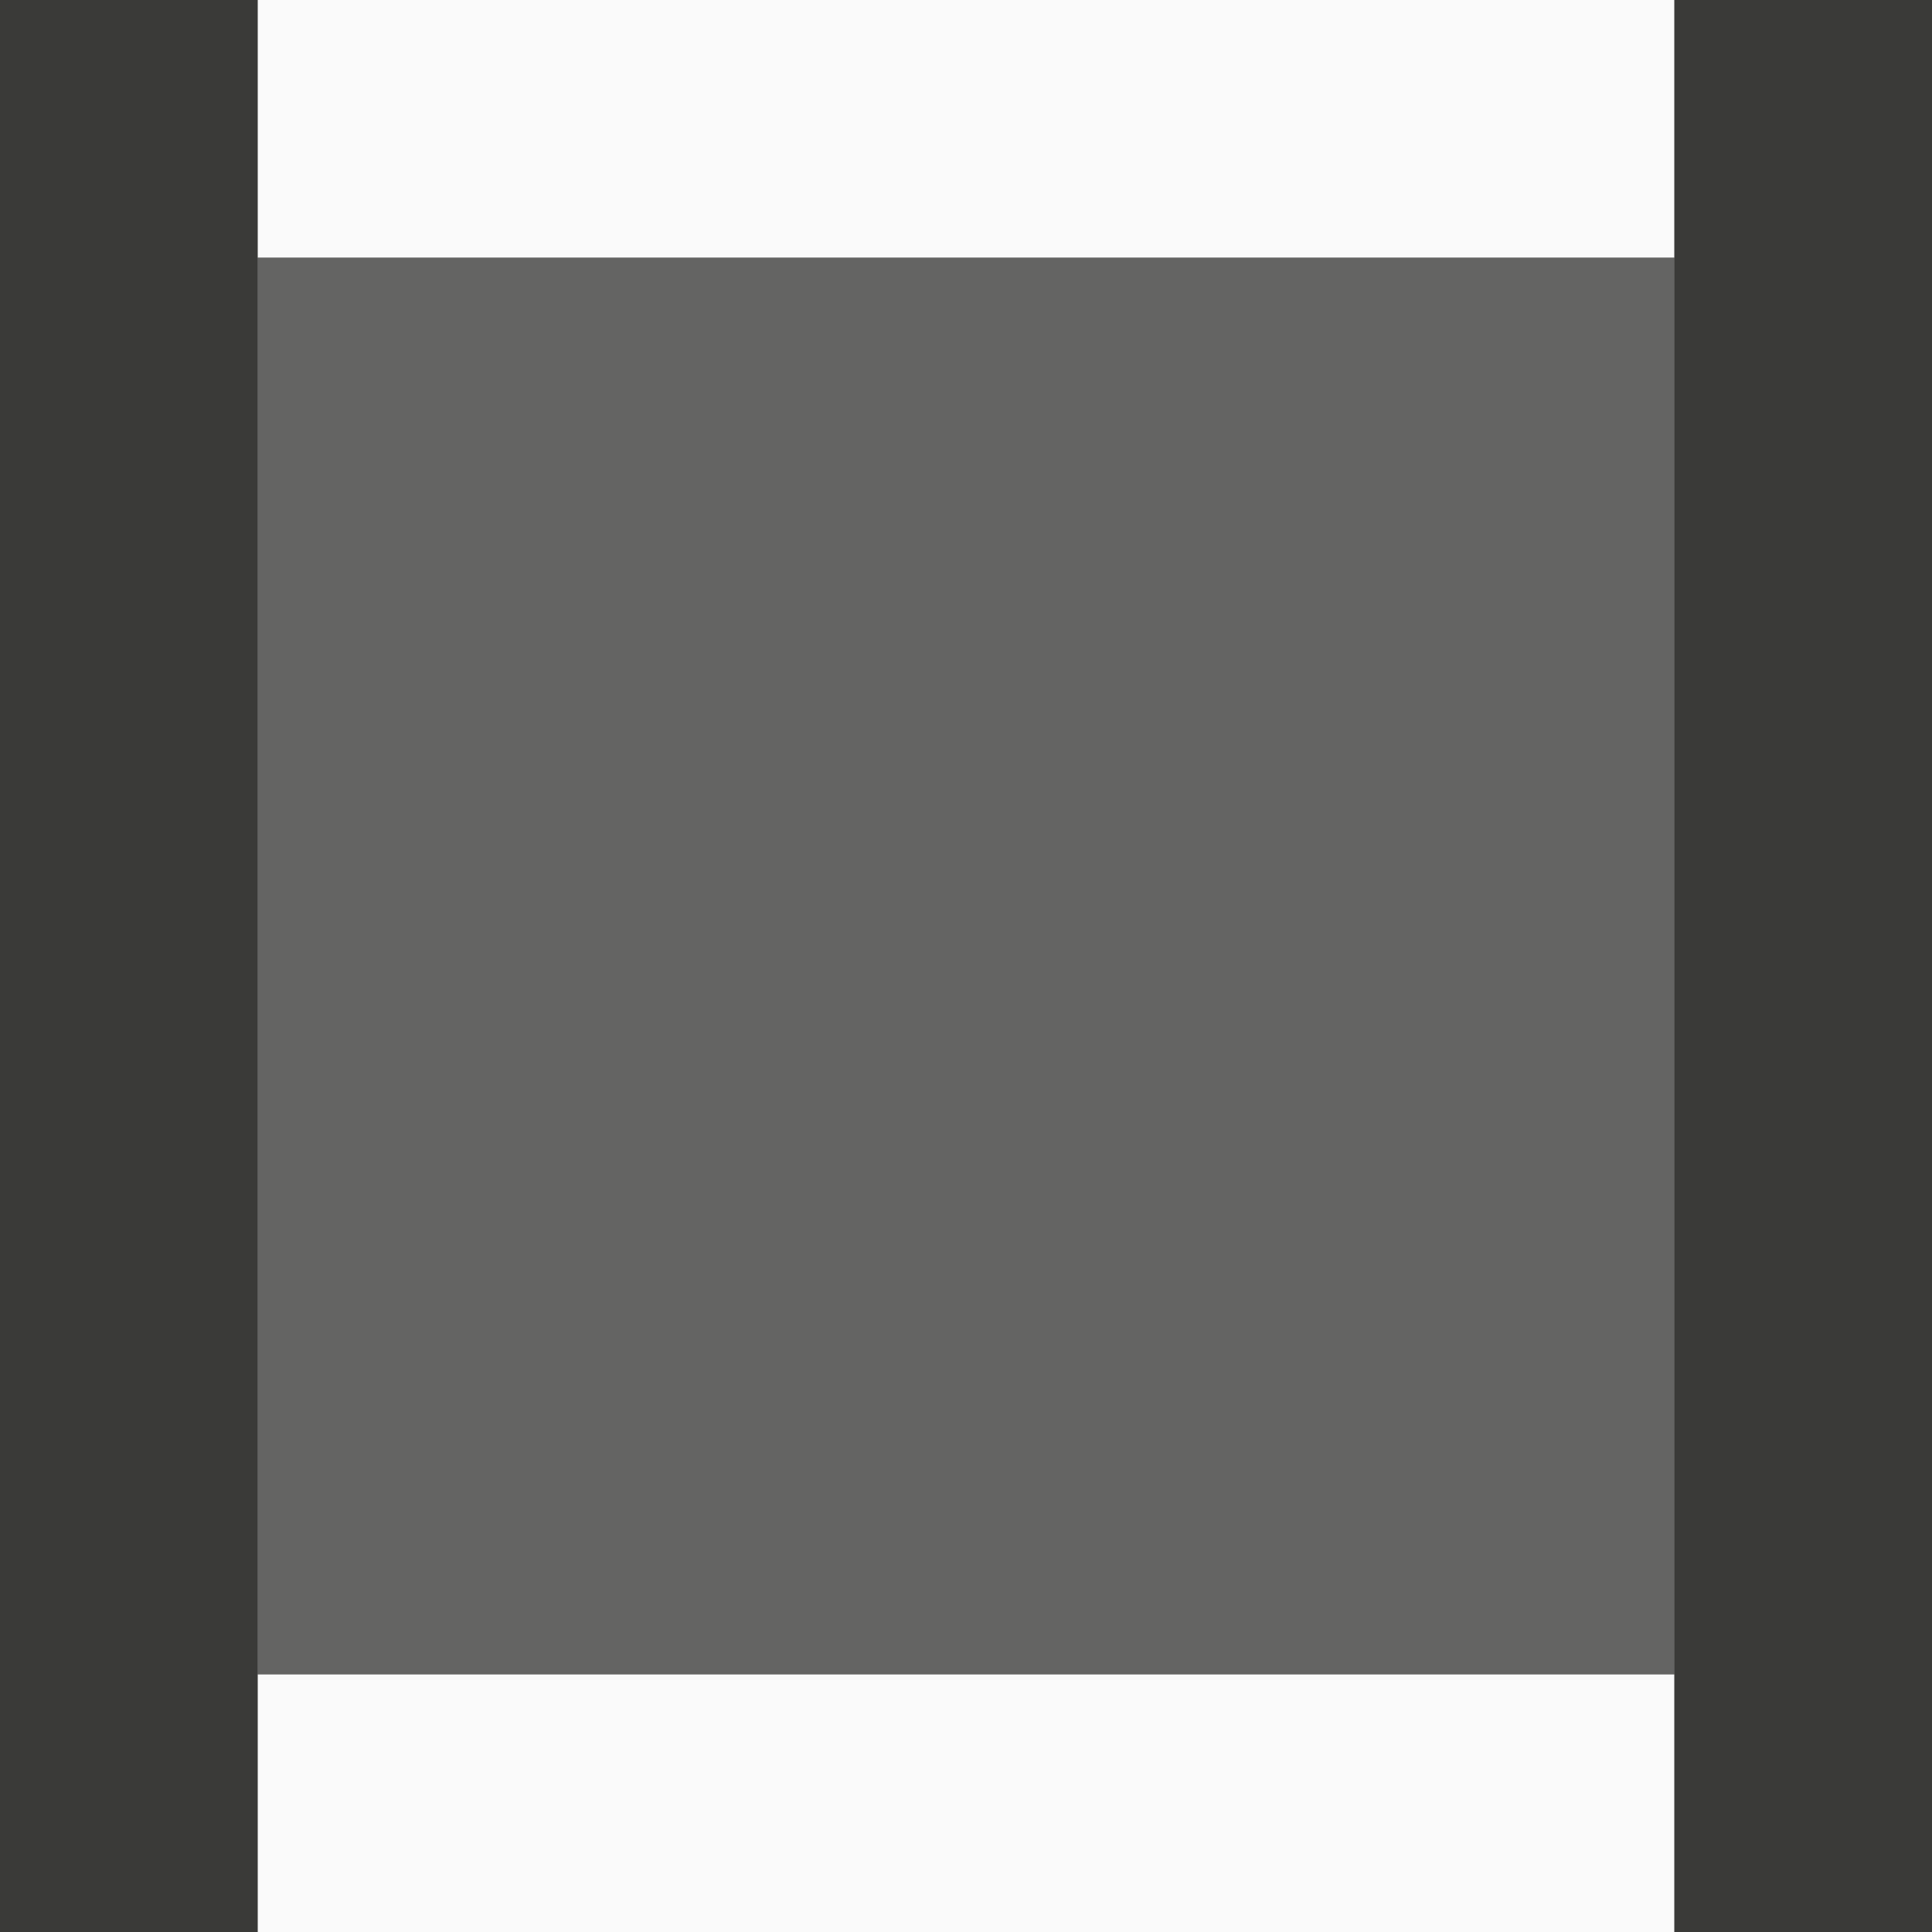 <svg viewBox="0 0 32 32" xmlns="http://www.w3.org/2000/svg"><rect x="0" y="0" width="32" height="32" fill="#808080" stroke="none"/><path d="m4.267-0v4.267h23.467v-4.267zm0 27.733v4.267h23.467v-4.267z" fill="#fafafa"/><g fill="#3a3a38"><path d="m4.267 4.267v23.467h23.467v-23.467z" opacity=".4"/><path d="m27.733-0v32h4.267v-32z"/><path d="m0-0v32h4.267v-32z"/></g></svg>